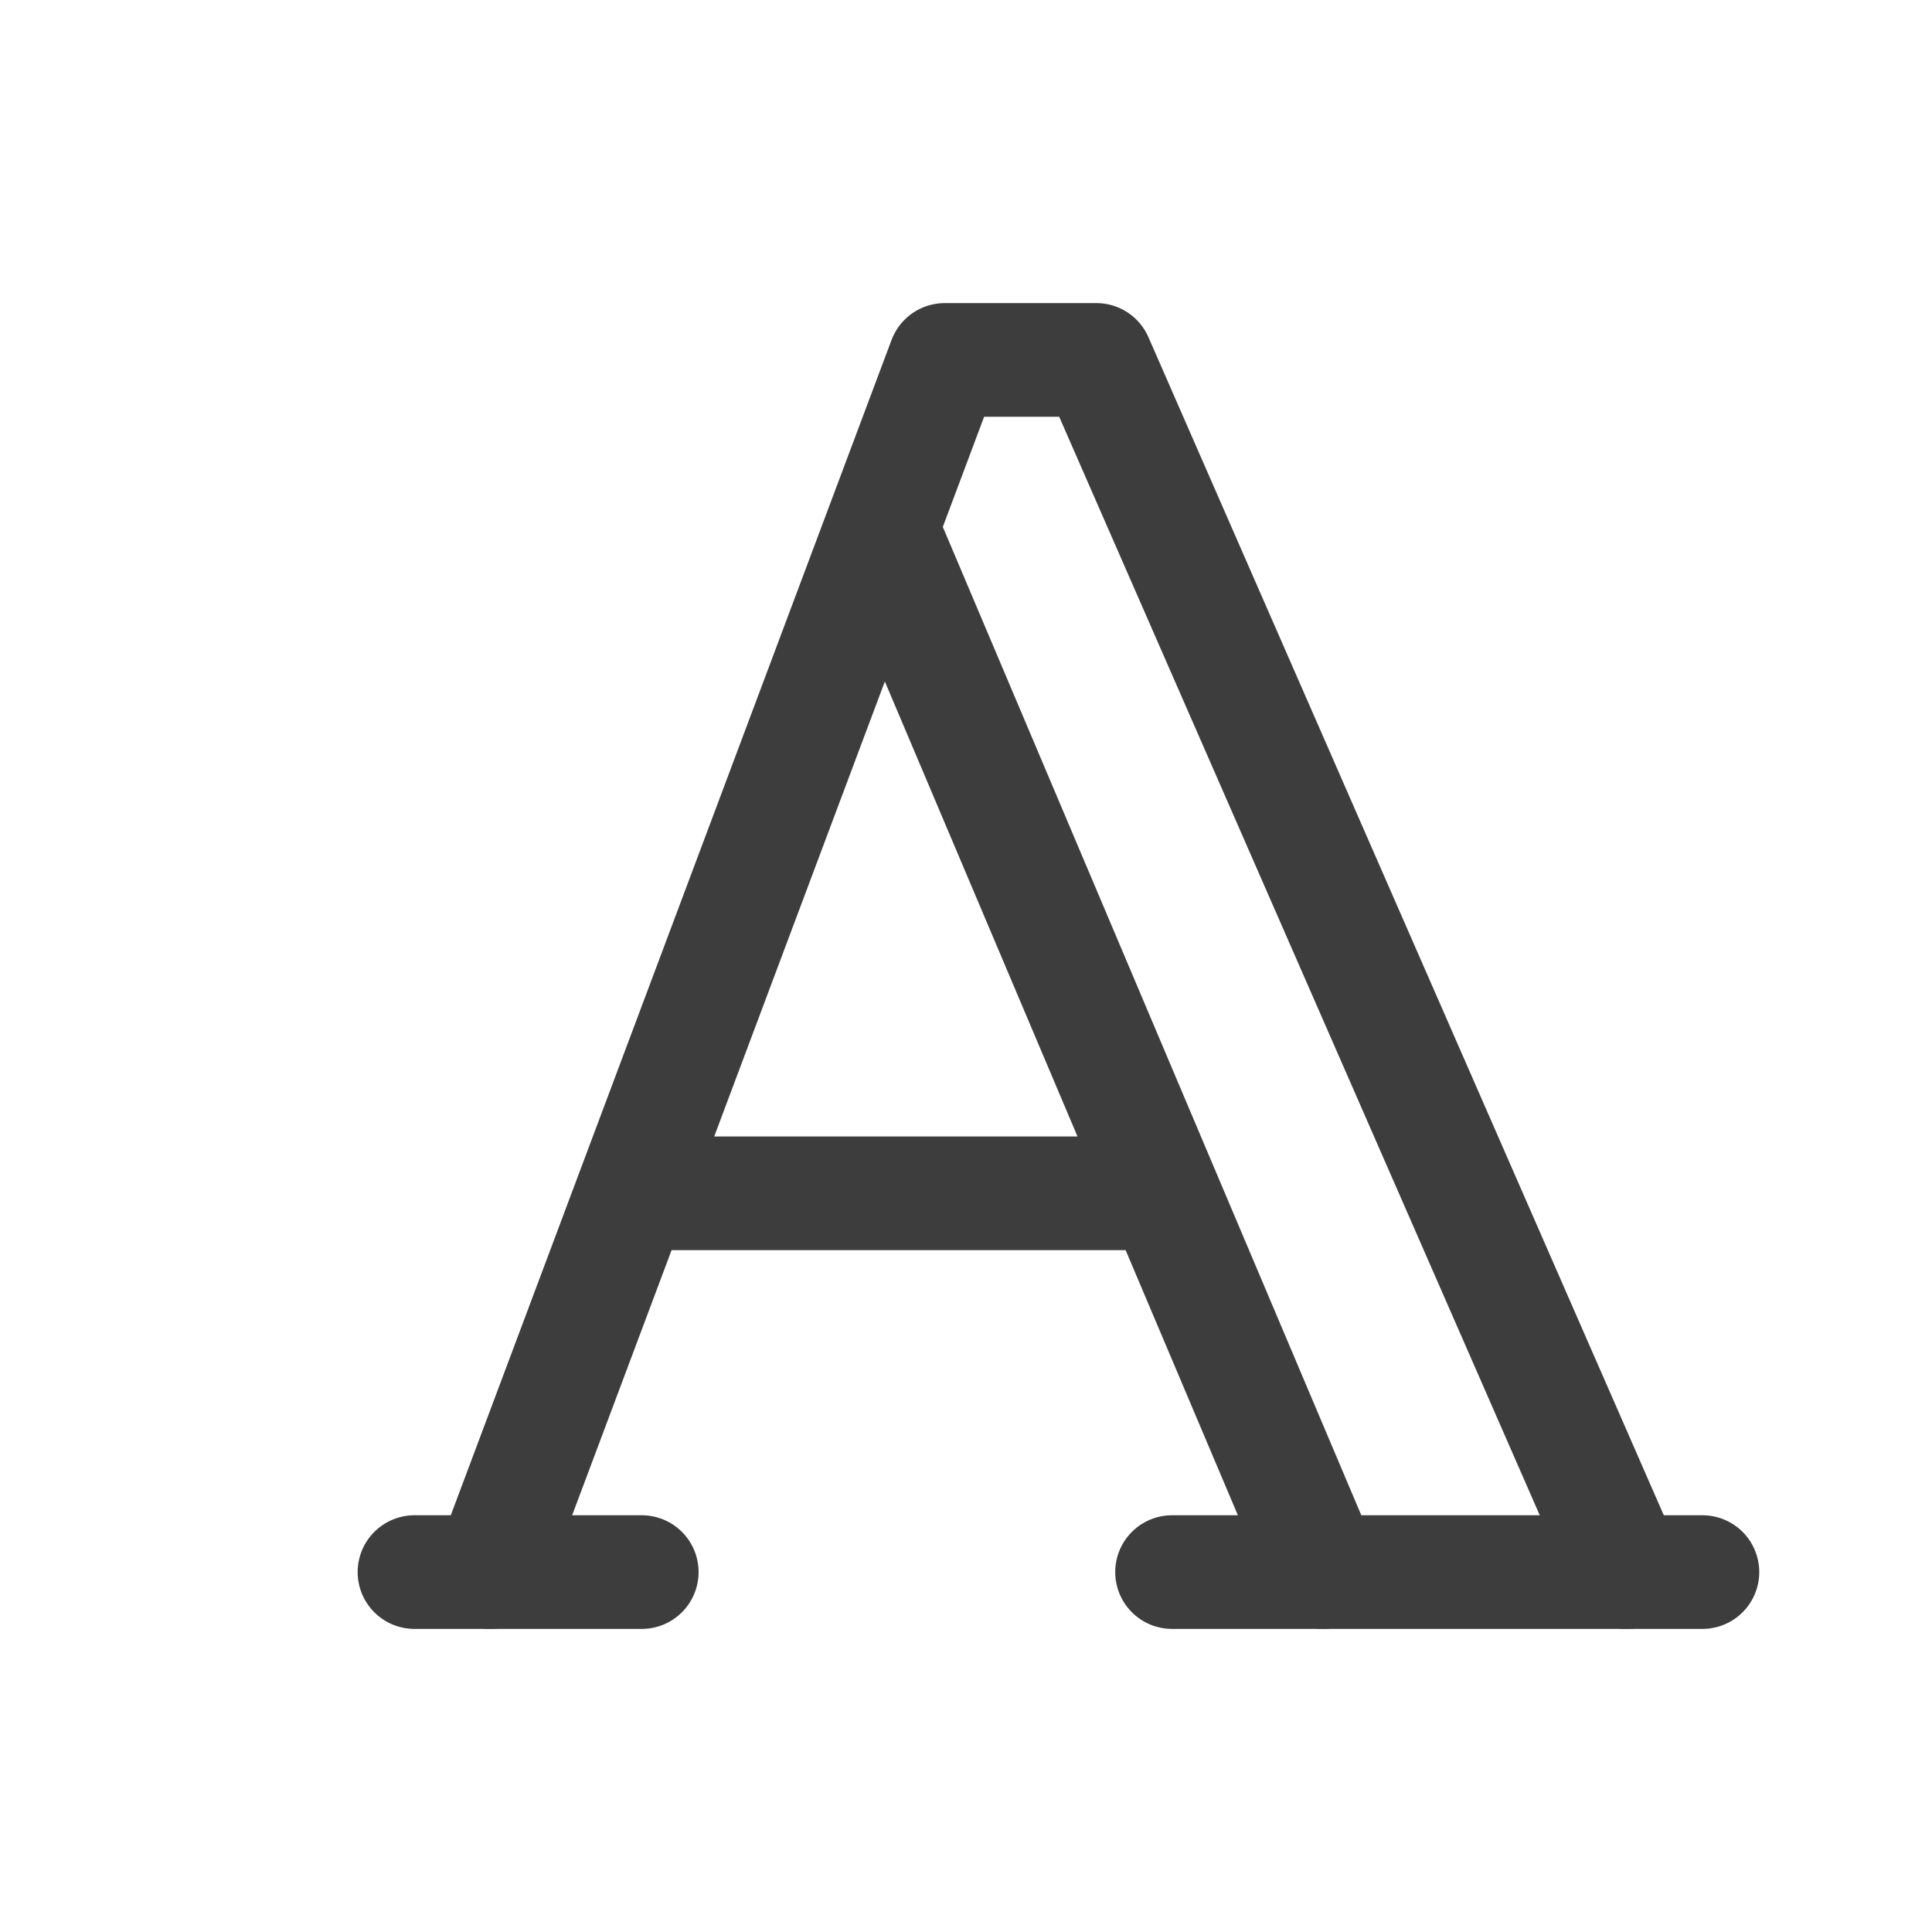 <svg width="17" height="17" viewBox="0 0 17 17" fill="none" xmlns="http://www.w3.org/2000/svg">
<g clip-path="url(#clip0_2_1240)">
<path d="M3.647 13.833H5.647" stroke="#3D3D3D" stroke-linecap="round" stroke-linejoin="round"/>
<path d="M10.313 13.833H14.98" stroke="#3D3D3D" stroke-linecap="round" stroke-linejoin="round"/>
<path d="M5.58 10.5H10.18" stroke="#3D3D3D" stroke-linecap="round" stroke-linejoin="round"/>
<path d="M7.78 4.7L11.647 13.833" stroke="#3D3D3D" stroke-linecap="round" stroke-linejoin="round"/>
<path d="M4.313 13.833L8.313 3.167H9.647L14.313 13.833" stroke="#3D3D3D" stroke-linecap="round" stroke-linejoin="round"/>
</g>
<defs>
<clipPath id="clip0_2_1240">
<rect width="16" height="16" fill="white" transform="translate(0.98 0.5)"/>
</clipPath>
</defs>
</svg>
